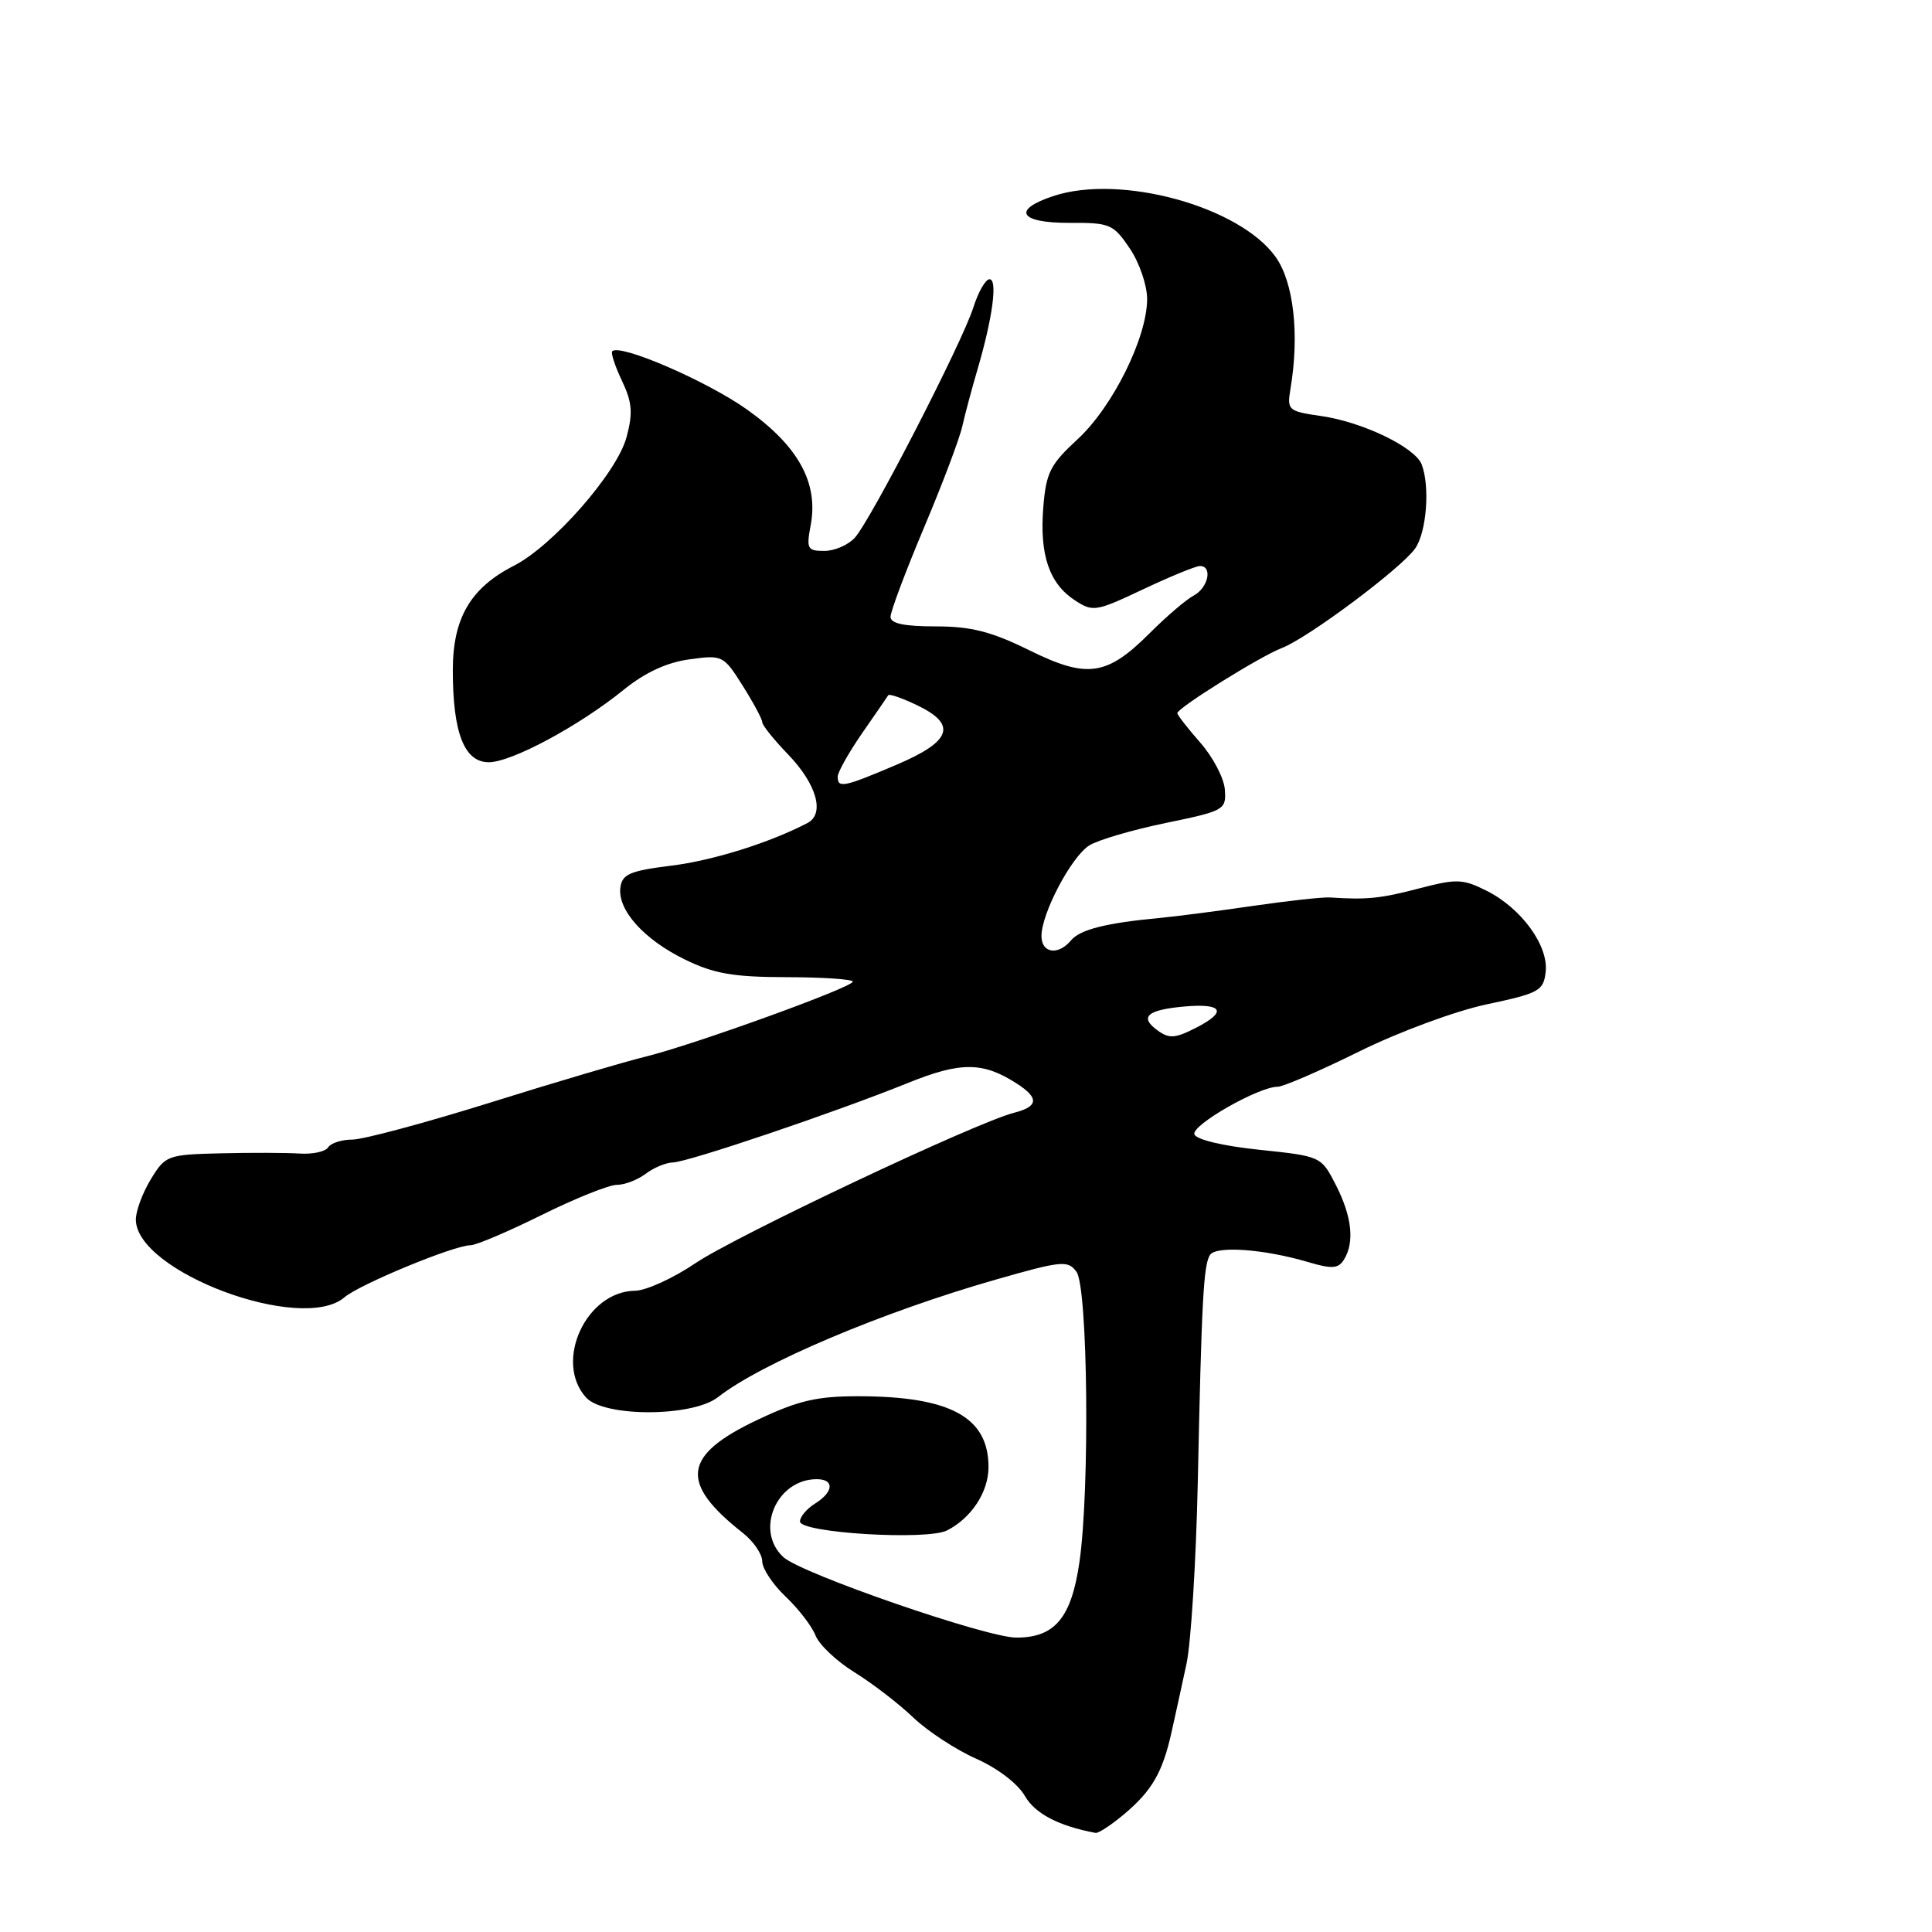 <?xml version="1.0" encoding="UTF-8" standalone="no"?>
<!DOCTYPE svg PUBLIC "-//W3C//DTD SVG 1.1//EN" "http://www.w3.org/Graphics/SVG/1.1/DTD/svg11.dtd" >
<svg xmlns="http://www.w3.org/2000/svg" xmlns:xlink="http://www.w3.org/1999/xlink" version="1.1" viewBox="0 0 256 256">
 <g >
 <path fill="currentColor"
d=" M 148.95 240.39 C 152.65 237.28 154.05 234.85 155.24 229.50 C 155.73 227.30 156.62 223.25 157.21 220.50 C 157.81 217.75 158.48 206.95 158.71 196.50 C 159.22 172.34 159.47 167.66 160.32 166.30 C 161.09 165.04 167.48 165.50 173.33 167.23 C 176.46 168.16 177.32 168.11 178.06 166.94 C 179.51 164.65 179.15 161.22 177.03 157.06 C 175.06 153.21 175.06 153.21 166.86 152.35 C 162.05 151.85 158.49 151.00 158.26 150.30 C 157.86 149.09 166.77 144.00 169.29 144.00 C 170.04 144.00 174.89 141.90 180.07 139.34 C 185.33 136.74 192.82 133.97 197.00 133.08 C 203.94 131.61 204.52 131.29 204.81 128.79 C 205.21 125.32 201.60 120.35 197.00 118.04 C 193.81 116.44 193.01 116.42 188.00 117.73 C 182.93 119.06 181.09 119.24 176.25 118.92 C 175.29 118.85 170.68 119.36 166.00 120.04 C 161.32 120.72 155.70 121.45 153.50 121.65 C 146.51 122.31 143.10 123.18 141.91 124.61 C 140.22 126.64 138.00 126.31 138.00 124.03 C 138.00 121.02 141.97 113.50 144.34 112.02 C 145.49 111.30 150.05 109.96 154.47 109.05 C 162.25 107.44 162.49 107.31 162.30 104.64 C 162.20 103.13 160.73 100.32 159.05 98.41 C 157.37 96.50 156.00 94.73 156.00 94.50 C 156.00 93.81 167.01 86.95 169.84 85.87 C 173.27 84.57 185.67 75.31 187.52 72.67 C 189.03 70.51 189.50 64.46 188.38 61.54 C 187.51 59.27 180.54 55.91 175.08 55.13 C 170.66 54.49 170.52 54.36 171.00 51.48 C 172.20 44.31 171.42 37.40 169.03 34.05 C 164.27 27.36 148.50 23.03 139.60 25.97 C 134.03 27.80 135.06 29.55 141.69 29.53 C 147.06 29.50 147.52 29.69 149.69 32.90 C 150.96 34.77 152.00 37.79 152.00 39.62 C 152.00 44.71 147.45 53.89 142.81 58.18 C 139.15 61.55 138.61 62.62 138.24 67.25 C 137.74 73.53 139.03 77.32 142.42 79.54 C 144.81 81.11 145.22 81.04 151.46 78.09 C 155.06 76.39 158.45 75.00 159.00 75.00 C 160.71 75.00 160.10 77.88 158.18 78.91 C 157.17 79.44 154.56 81.68 152.36 83.88 C 146.64 89.59 144.07 89.96 136.34 86.14 C 131.34 83.68 128.67 83.00 123.98 83.00 C 119.80 83.00 118.00 82.62 118.00 81.73 C 118.00 81.02 119.99 75.73 122.42 69.95 C 124.86 64.18 127.15 58.11 127.51 56.48 C 127.88 54.84 128.78 51.48 129.51 49.00 C 131.52 42.17 132.22 37.00 131.12 37.00 C 130.59 37.00 129.62 38.69 128.97 40.75 C 127.49 45.41 115.42 68.87 113.27 71.25 C 112.40 72.21 110.58 73.00 109.23 73.00 C 106.98 73.00 106.83 72.72 107.42 69.59 C 108.47 63.99 105.79 59.11 98.99 54.27 C 93.71 50.51 82.16 45.51 81.13 46.54 C 80.91 46.75 81.49 48.51 82.41 50.45 C 83.77 53.32 83.88 54.72 83.02 57.93 C 81.75 62.65 73.30 72.29 68.10 74.96 C 62.34 77.90 60.00 81.91 60.00 88.81 C 60.00 97.12 61.52 101.00 64.77 101.00 C 67.78 101.00 76.74 96.19 82.68 91.37 C 85.46 89.12 88.36 87.77 91.34 87.37 C 95.73 86.76 95.87 86.83 98.41 90.86 C 99.83 93.11 101.00 95.29 101.00 95.69 C 101.00 96.09 102.54 98.01 104.42 99.96 C 108.21 103.89 109.33 107.83 107.00 109.05 C 101.98 111.67 94.46 114.03 88.91 114.71 C 83.51 115.38 82.45 115.83 82.21 117.56 C 81.78 120.54 85.30 124.48 90.75 127.14 C 94.60 129.02 97.16 129.47 104.25 129.48 C 109.06 129.49 113.00 129.76 113.00 130.07 C 113.00 130.82 91.90 138.45 85.50 140.02 C 82.75 140.69 73.47 143.43 64.89 146.12 C 56.30 148.80 48.11 151.00 46.69 151.00 C 45.28 151.00 43.83 151.47 43.48 152.03 C 43.13 152.60 41.41 152.97 39.67 152.85 C 37.93 152.74 33.23 152.72 29.24 152.82 C 22.19 152.99 21.91 153.10 19.99 156.25 C 18.90 158.04 18.01 160.43 18.00 161.58 C 17.99 168.51 40.02 176.74 45.64 171.90 C 47.65 170.18 60.18 165.00 62.35 165.00 C 63.08 165.00 67.32 163.20 71.76 161.00 C 76.20 158.80 80.69 157.00 81.73 157.00 C 82.77 157.00 84.49 156.34 85.56 155.53 C 86.63 154.72 88.25 154.05 89.17 154.03 C 91.16 153.99 110.70 147.38 120.25 143.52 C 127.30 140.66 130.25 140.68 134.75 143.59 C 137.71 145.50 137.59 146.63 134.36 147.45 C 129.42 148.69 97.52 163.75 92.15 167.38 C 89.21 169.37 85.61 171.01 84.15 171.03 C 77.65 171.11 73.37 180.43 77.65 185.17 C 80.03 187.80 91.74 187.77 95.12 185.14 C 100.86 180.64 116.91 173.85 131.96 169.55 C 140.71 167.05 141.50 166.97 142.64 168.52 C 144.15 170.58 144.42 197.42 143.03 207.00 C 141.96 214.39 139.76 217.01 134.64 216.99 C 130.66 216.97 106.25 208.54 103.82 206.34 C 99.97 202.85 102.88 196.00 108.22 196.00 C 110.59 196.00 110.48 197.68 108.00 199.23 C 106.90 199.92 106.00 200.98 106.00 201.60 C 106.00 203.12 122.84 204.14 125.49 202.79 C 128.70 201.15 130.95 197.74 130.98 194.47 C 131.03 187.80 125.96 185.02 113.75 185.01 C 108.28 185.00 105.77 185.58 100.43 188.11 C 90.44 192.82 89.96 196.46 98.44 203.13 C 99.85 204.24 101.00 205.93 101.00 206.89 C 101.00 207.84 102.40 209.95 104.10 211.56 C 105.81 213.18 107.59 215.50 108.06 216.71 C 108.54 217.93 110.85 220.12 113.21 221.58 C 115.57 223.04 119.08 225.73 121.00 227.57 C 122.92 229.40 126.68 231.86 129.35 233.04 C 132.16 234.28 134.87 236.35 135.79 237.96 C 137.15 240.32 140.26 241.95 145.17 242.87 C 145.54 242.94 147.24 241.83 148.95 240.39 Z  M 153.35 136.51 C 150.94 134.75 152.01 133.81 156.91 133.37 C 162.03 132.91 162.67 134.05 158.49 136.18 C 155.69 137.61 154.91 137.66 153.35 136.51 Z  M 111.00 102.91 C 111.00 102.32 112.46 99.73 114.23 97.16 C 116.01 94.60 117.57 92.33 117.70 92.12 C 117.83 91.91 119.52 92.49 121.46 93.42 C 126.88 95.99 126.12 98.23 118.75 101.35 C 111.77 104.32 111.00 104.47 111.00 102.91 Z "/>
</g>
</svg>